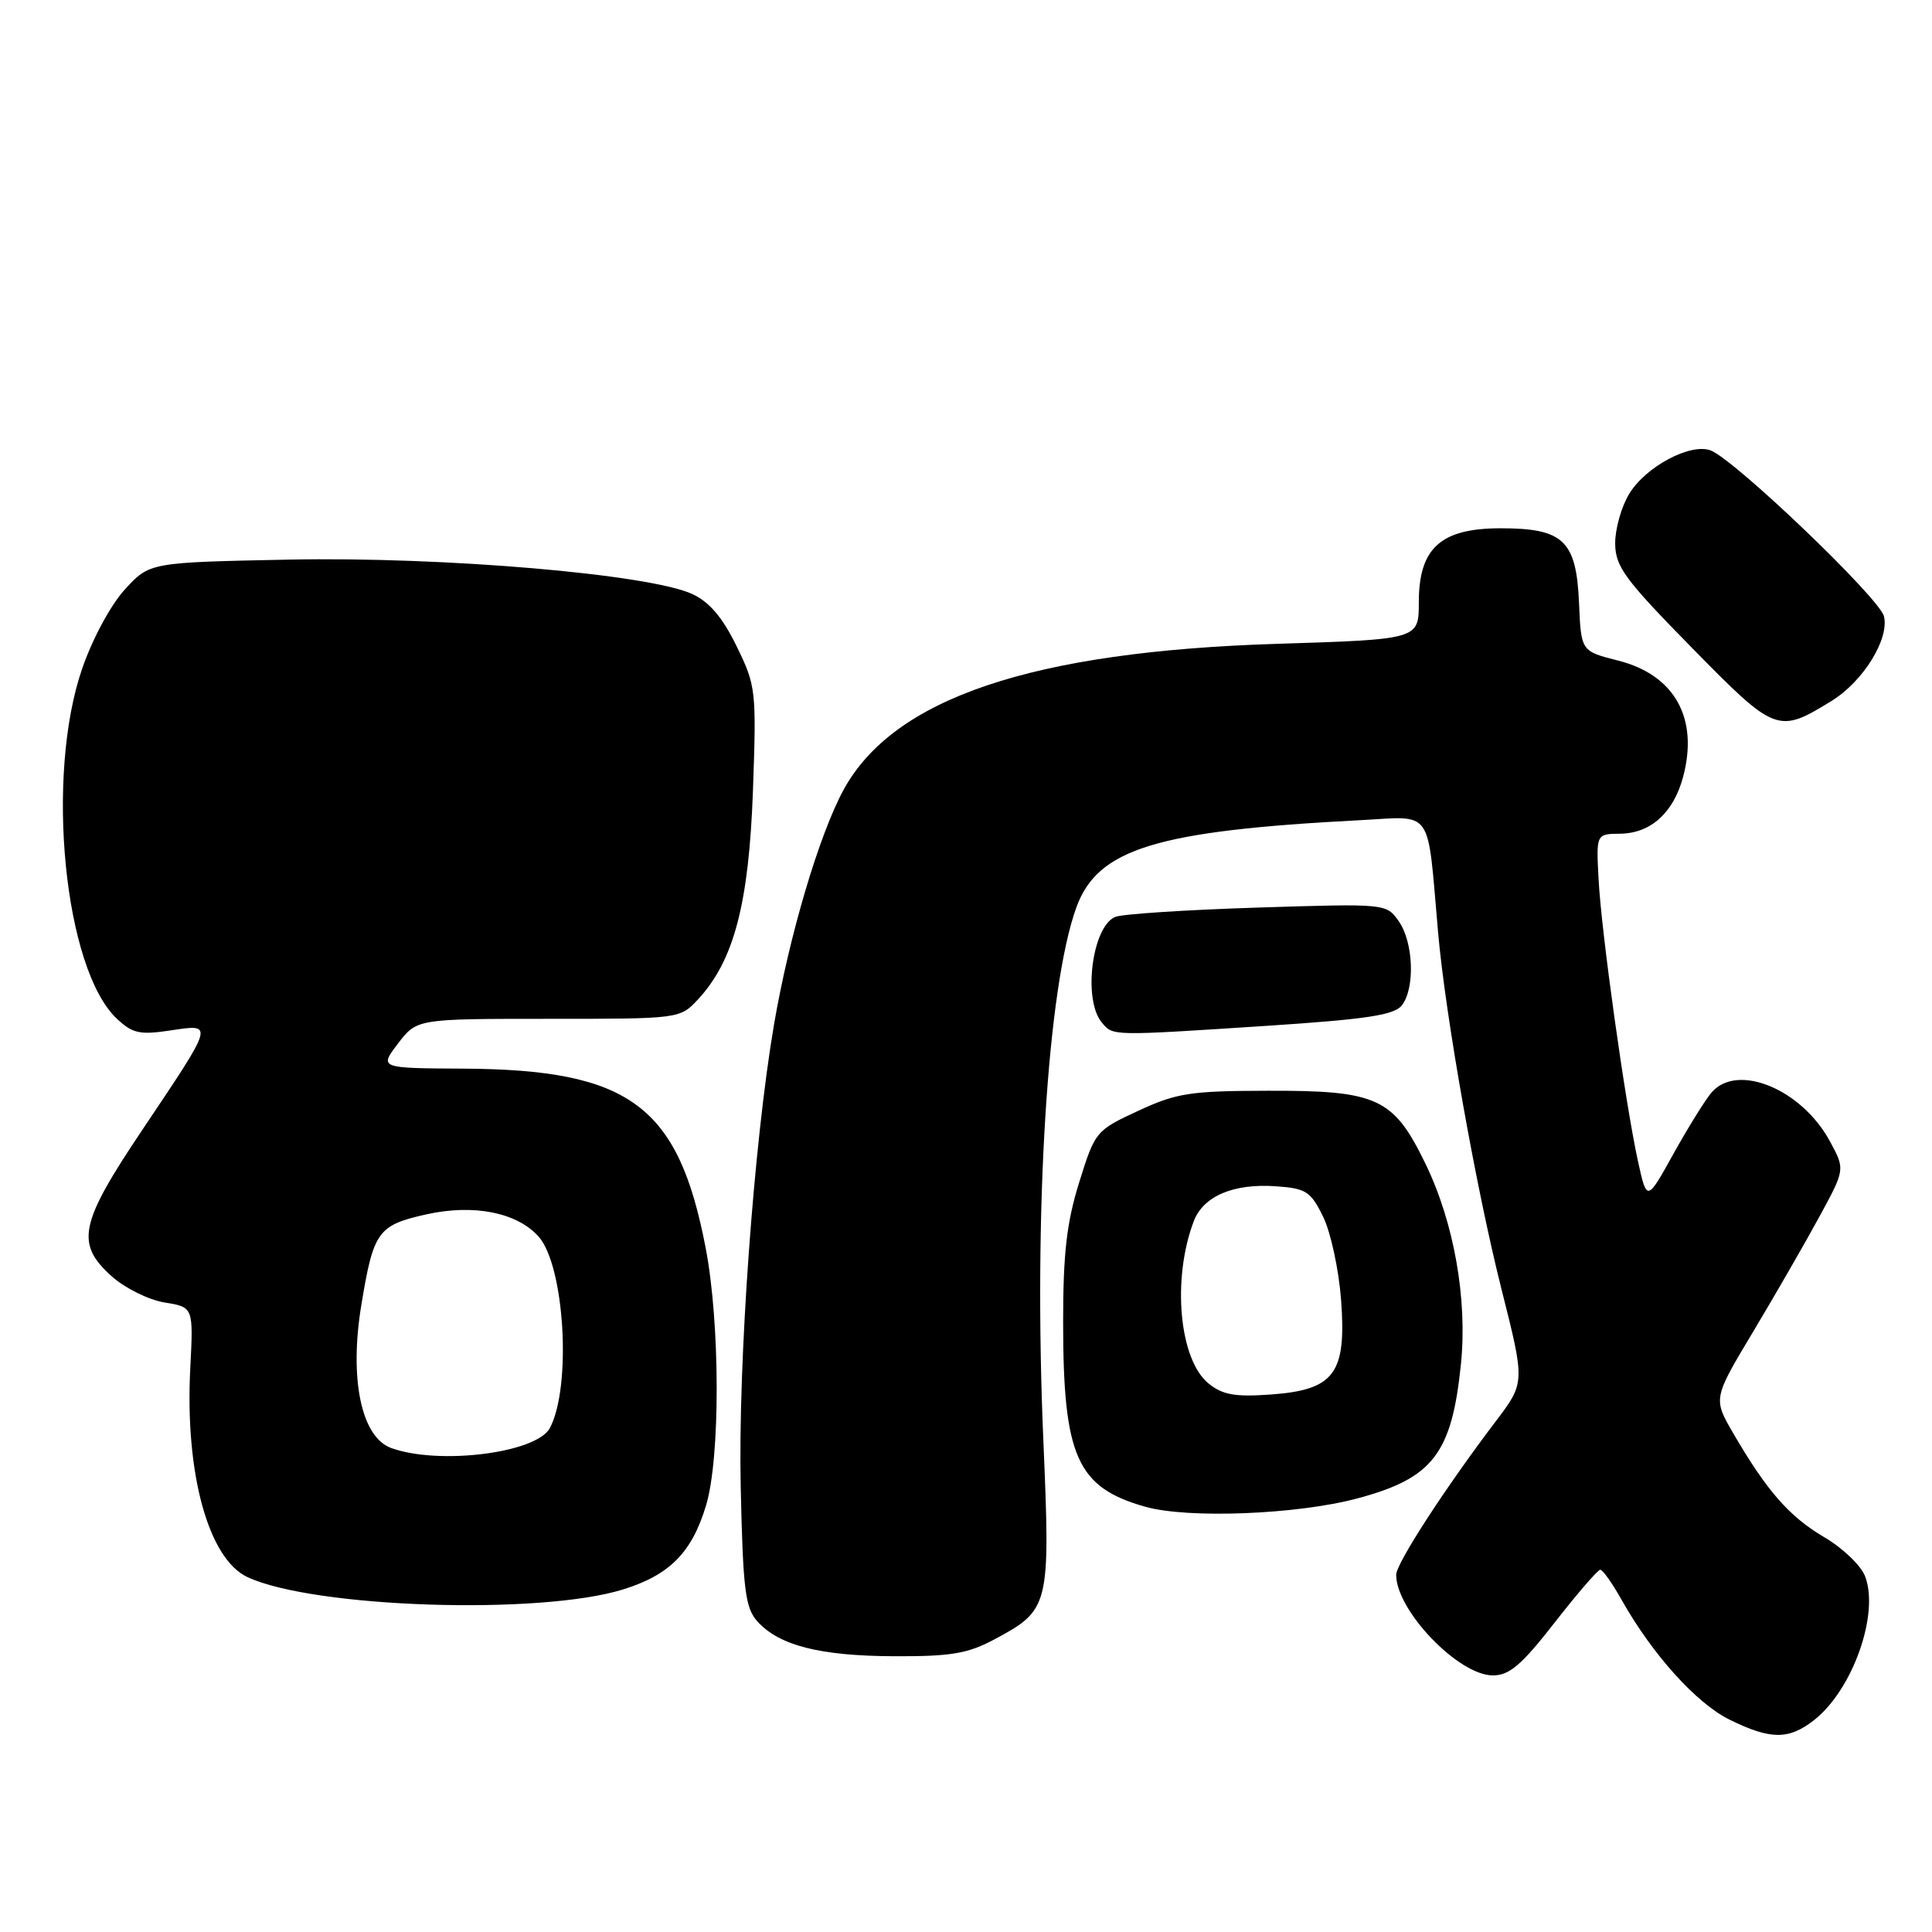 <?xml version="1.0" encoding="UTF-8" standalone="no"?>
<!DOCTYPE svg PUBLIC "-//W3C//DTD SVG 1.1//EN" "http://www.w3.org/Graphics/SVG/1.1/DTD/svg11.dtd" >
<svg xmlns="http://www.w3.org/2000/svg" xmlns:xlink="http://www.w3.org/1999/xlink" version="1.1" viewBox="0 0 256 256">
 <g >
 <path fill="currentColor"
d=" M 240.39 227.91 C 245.49 223.90 249.04 213.87 247.14 208.88 C 246.60 207.45 244.17 205.12 241.73 203.69 C 237.10 200.97 234.11 197.56 229.66 189.91 C 226.99 185.31 226.99 185.31 232.33 176.41 C 235.26 171.51 239.20 164.68 241.07 161.23 C 244.49 154.95 244.49 154.95 242.49 151.26 C 238.76 144.33 230.22 140.79 226.80 144.75 C 225.97 145.71 223.70 149.37 221.75 152.87 C 218.22 159.24 218.22 159.24 217.04 153.87 C 215.34 146.08 212.18 123.49 211.82 116.50 C 211.50 110.50 211.50 110.50 214.68 110.47 C 218.72 110.42 221.73 107.71 223.01 102.98 C 225.11 95.18 221.91 89.43 214.41 87.53 C 209.50 86.29 209.50 86.29 209.23 79.89 C 208.87 71.62 207.17 70.00 198.84 70.00 C 190.90 70.00 188.00 72.62 188.00 79.81 C 188.00 84.72 188.00 84.72 169.25 85.31 C 136.76 86.32 118.39 92.51 111.77 104.67 C 108.54 110.61 104.57 124.01 102.56 135.76 C 99.88 151.44 97.78 180.59 98.15 197.05 C 98.45 210.72 98.75 213.06 100.37 214.86 C 103.26 218.05 108.66 219.42 118.50 219.46 C 125.98 219.49 128.21 219.12 131.74 217.24 C 139.08 213.31 139.19 212.90 138.25 190.87 C 136.94 160.41 138.78 130.80 142.63 120.22 C 145.45 112.46 153.21 110.08 180.21 108.68 C 190.04 108.17 189.08 106.80 190.55 123.50 C 191.52 134.61 195.60 157.54 198.98 170.92 C 202.08 183.21 202.08 183.21 198.18 188.35 C 191.46 197.21 185.00 207.17 185.00 208.67 C 185.00 213.40 193.26 222.00 197.81 222.00 C 200.01 222.00 201.61 220.63 206.00 215.00 C 209.00 211.15 211.72 208.00 212.04 208.00 C 212.37 208.00 213.64 209.79 214.86 211.97 C 218.93 219.20 224.75 225.67 229.15 227.85 C 234.60 230.54 237.02 230.56 240.39 227.91 Z  M 82.56 210.61 C 88.75 208.68 91.68 205.72 93.56 199.46 C 95.45 193.18 95.43 175.40 93.51 165.39 C 89.89 146.48 83.46 141.72 61.38 141.60 C 50.25 141.54 50.25 141.54 52.74 138.27 C 55.24 135.00 55.24 135.00 72.67 135.00 C 90.10 135.00 90.10 135.00 92.52 132.39 C 97.25 127.28 99.23 119.74 99.77 104.77 C 100.24 91.46 100.17 90.88 97.60 85.62 C 95.74 81.81 94.00 79.76 91.73 78.71 C 86.01 76.08 58.78 73.75 38.35 74.15 C 19.83 74.52 19.83 74.52 16.55 78.10 C 14.68 80.14 12.25 84.64 10.89 88.59 C 5.97 102.84 8.50 128.42 15.48 134.98 C 17.56 136.94 18.52 137.15 22.58 136.54 C 28.38 135.67 28.46 135.40 18.88 149.68 C 10.51 162.15 9.96 164.79 14.84 169.15 C 16.58 170.70 19.72 172.25 21.82 172.59 C 25.63 173.20 25.63 173.20 25.21 181.35 C 24.50 195.23 27.61 206.57 32.80 208.98 C 41.58 213.06 71.51 214.04 82.56 210.61 Z  M 179.81 198.56 C 189.85 195.89 192.37 192.64 193.58 180.76 C 194.46 172.17 192.67 162.02 188.90 154.24 C 184.65 145.47 182.54 144.49 168.00 144.53 C 157.71 144.55 155.90 144.83 150.82 147.19 C 145.21 149.79 145.10 149.92 143.00 156.66 C 141.34 161.99 140.87 166.07 140.87 175.16 C 140.87 192.99 142.69 197.09 151.75 199.65 C 157.39 201.25 171.81 200.69 179.81 198.56 Z  M 167.97 135.92 C 181.06 135.06 184.76 134.50 185.75 133.22 C 187.52 130.95 187.30 124.87 185.35 122.08 C 183.69 119.72 183.69 119.72 166.60 120.26 C 157.19 120.56 148.73 121.11 147.79 121.49 C 144.71 122.74 143.46 132.44 145.99 135.48 C 147.49 137.29 147.11 137.28 167.97 135.92 Z  M 242.70 92.87 C 246.89 90.29 250.38 84.64 249.63 81.65 C 249.02 79.23 229.81 60.85 226.66 59.68 C 223.99 58.68 218.07 61.83 215.89 65.42 C 214.85 67.11 214.01 70.08 214.02 72.00 C 214.04 75.08 215.25 76.73 224.17 85.82 C 235.27 97.13 235.59 97.25 242.70 92.87 Z  M 51.81 191.86 C 47.87 190.41 46.26 182.69 47.88 172.91 C 49.49 163.15 50.06 162.35 56.49 160.91 C 62.74 159.52 68.46 160.64 71.34 163.82 C 74.81 167.65 75.77 183.69 72.87 189.21 C 71.12 192.54 58.13 194.17 51.81 191.86 Z  M 160.14 183.32 C 156.25 180.17 155.27 169.51 158.17 161.84 C 159.43 158.49 163.45 156.78 169.11 157.19 C 173.06 157.47 173.68 157.87 175.33 161.24 C 176.33 163.29 177.40 168.24 177.70 172.24 C 178.43 182.01 176.83 184.17 168.39 184.78 C 163.65 185.12 162.01 184.83 160.14 183.32 Z "/>
</g>
</svg>